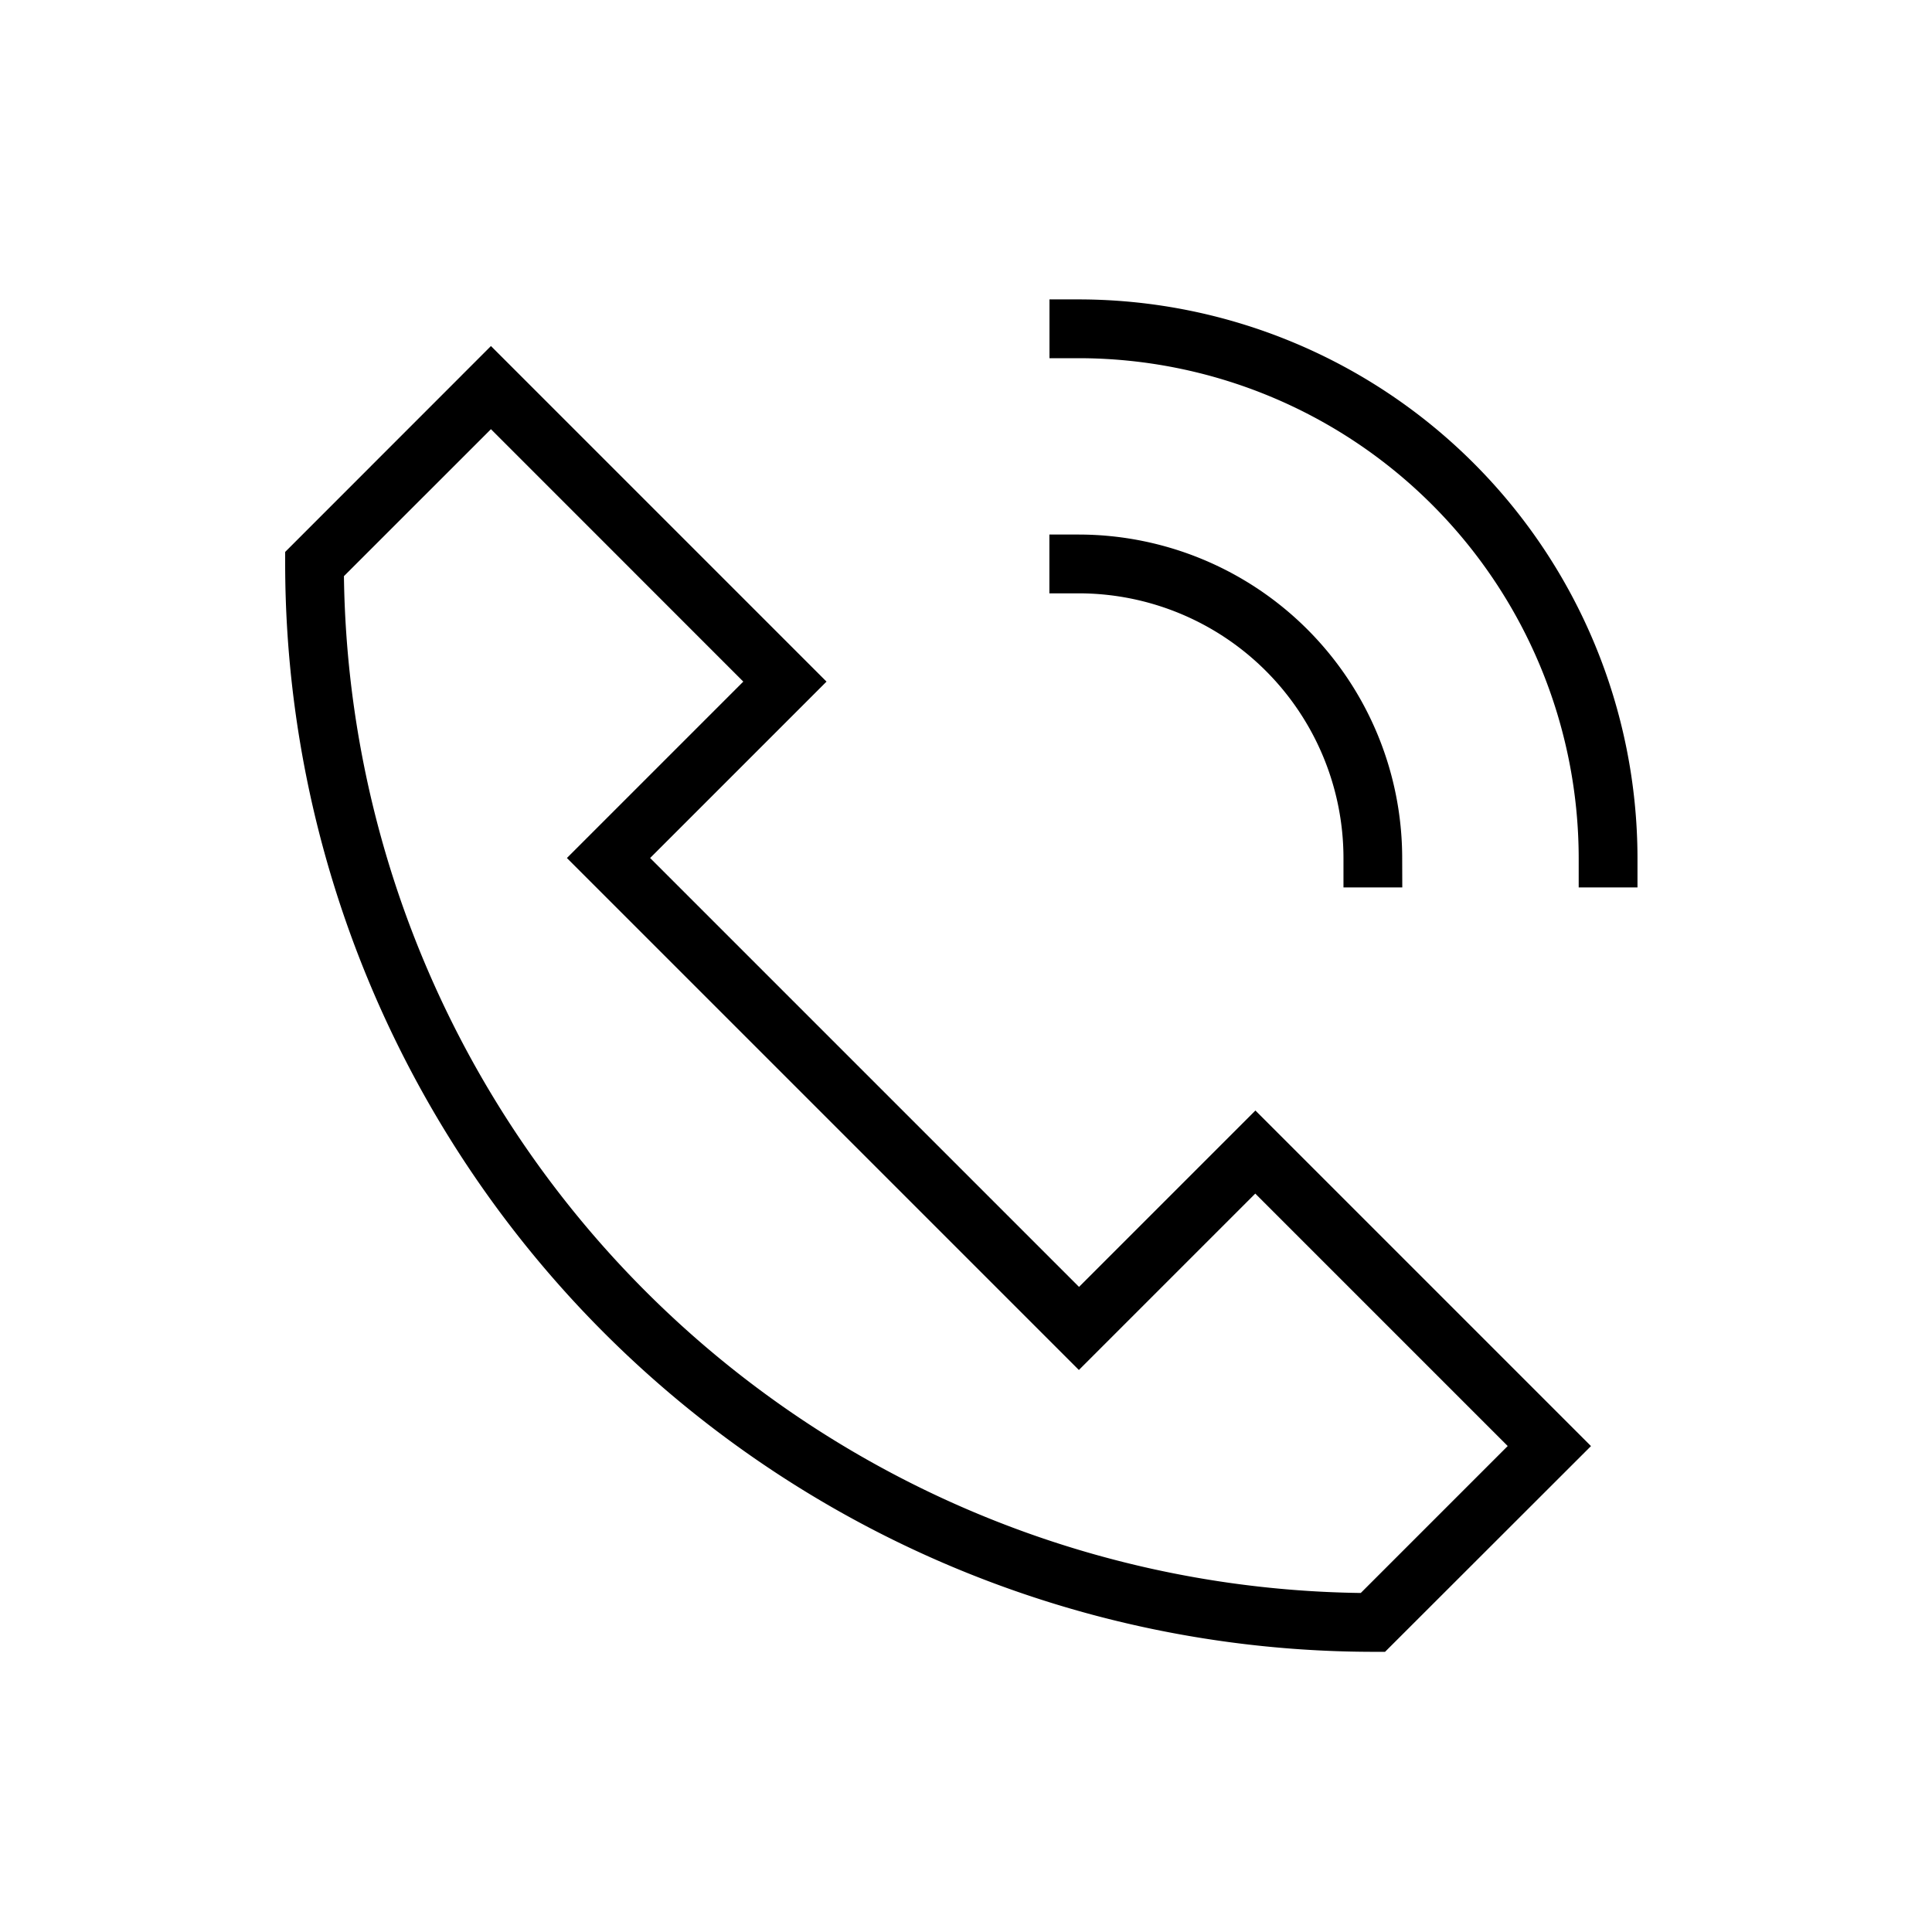 <svg xmlns="http://www.w3.org/2000/svg" xmlns:xlink="http://www.w3.org/1999/xlink" width="100" height="100" viewBox="0 0 100 100"><defs><clipPath id="b"><rect width="100" height="100"/></clipPath></defs><g id="a" clip-path="url(#b)"><g transform="translate(-241.889 -394.068)"><path d="M313.579,477.946h-.63a56.366,56.366,0,0,1-56.3-56.3v-.63L267.3,410.359l17.369,17.369-9.13,9.13,22.2,22.2,9.13-9.13,17.369,17.369Zm-53.888-55.677A53.325,53.325,0,0,0,312.322,474.9l7.606-7.606-13.066-13.066-9.13,9.13-26.5-26.5,9.13-9.13L267.3,414.662Z" transform="translate(0 1.62)"/><path d="M300.08,440h-3.043v-1.522a25.9,25.9,0,0,0-25.87-25.87h-1.522v-3.043h1.522a28.947,28.947,0,0,1,28.913,28.913Z" transform="translate(26.565 0)"/><path d="M287.906,431.827h-3.044v-1.522a13.712,13.712,0,0,0-13.7-13.7h-1.522v-3.043h1.522a16.759,16.759,0,0,1,16.739,16.739Z" transform="translate(26.565 8.174)"/></g></g></svg>
